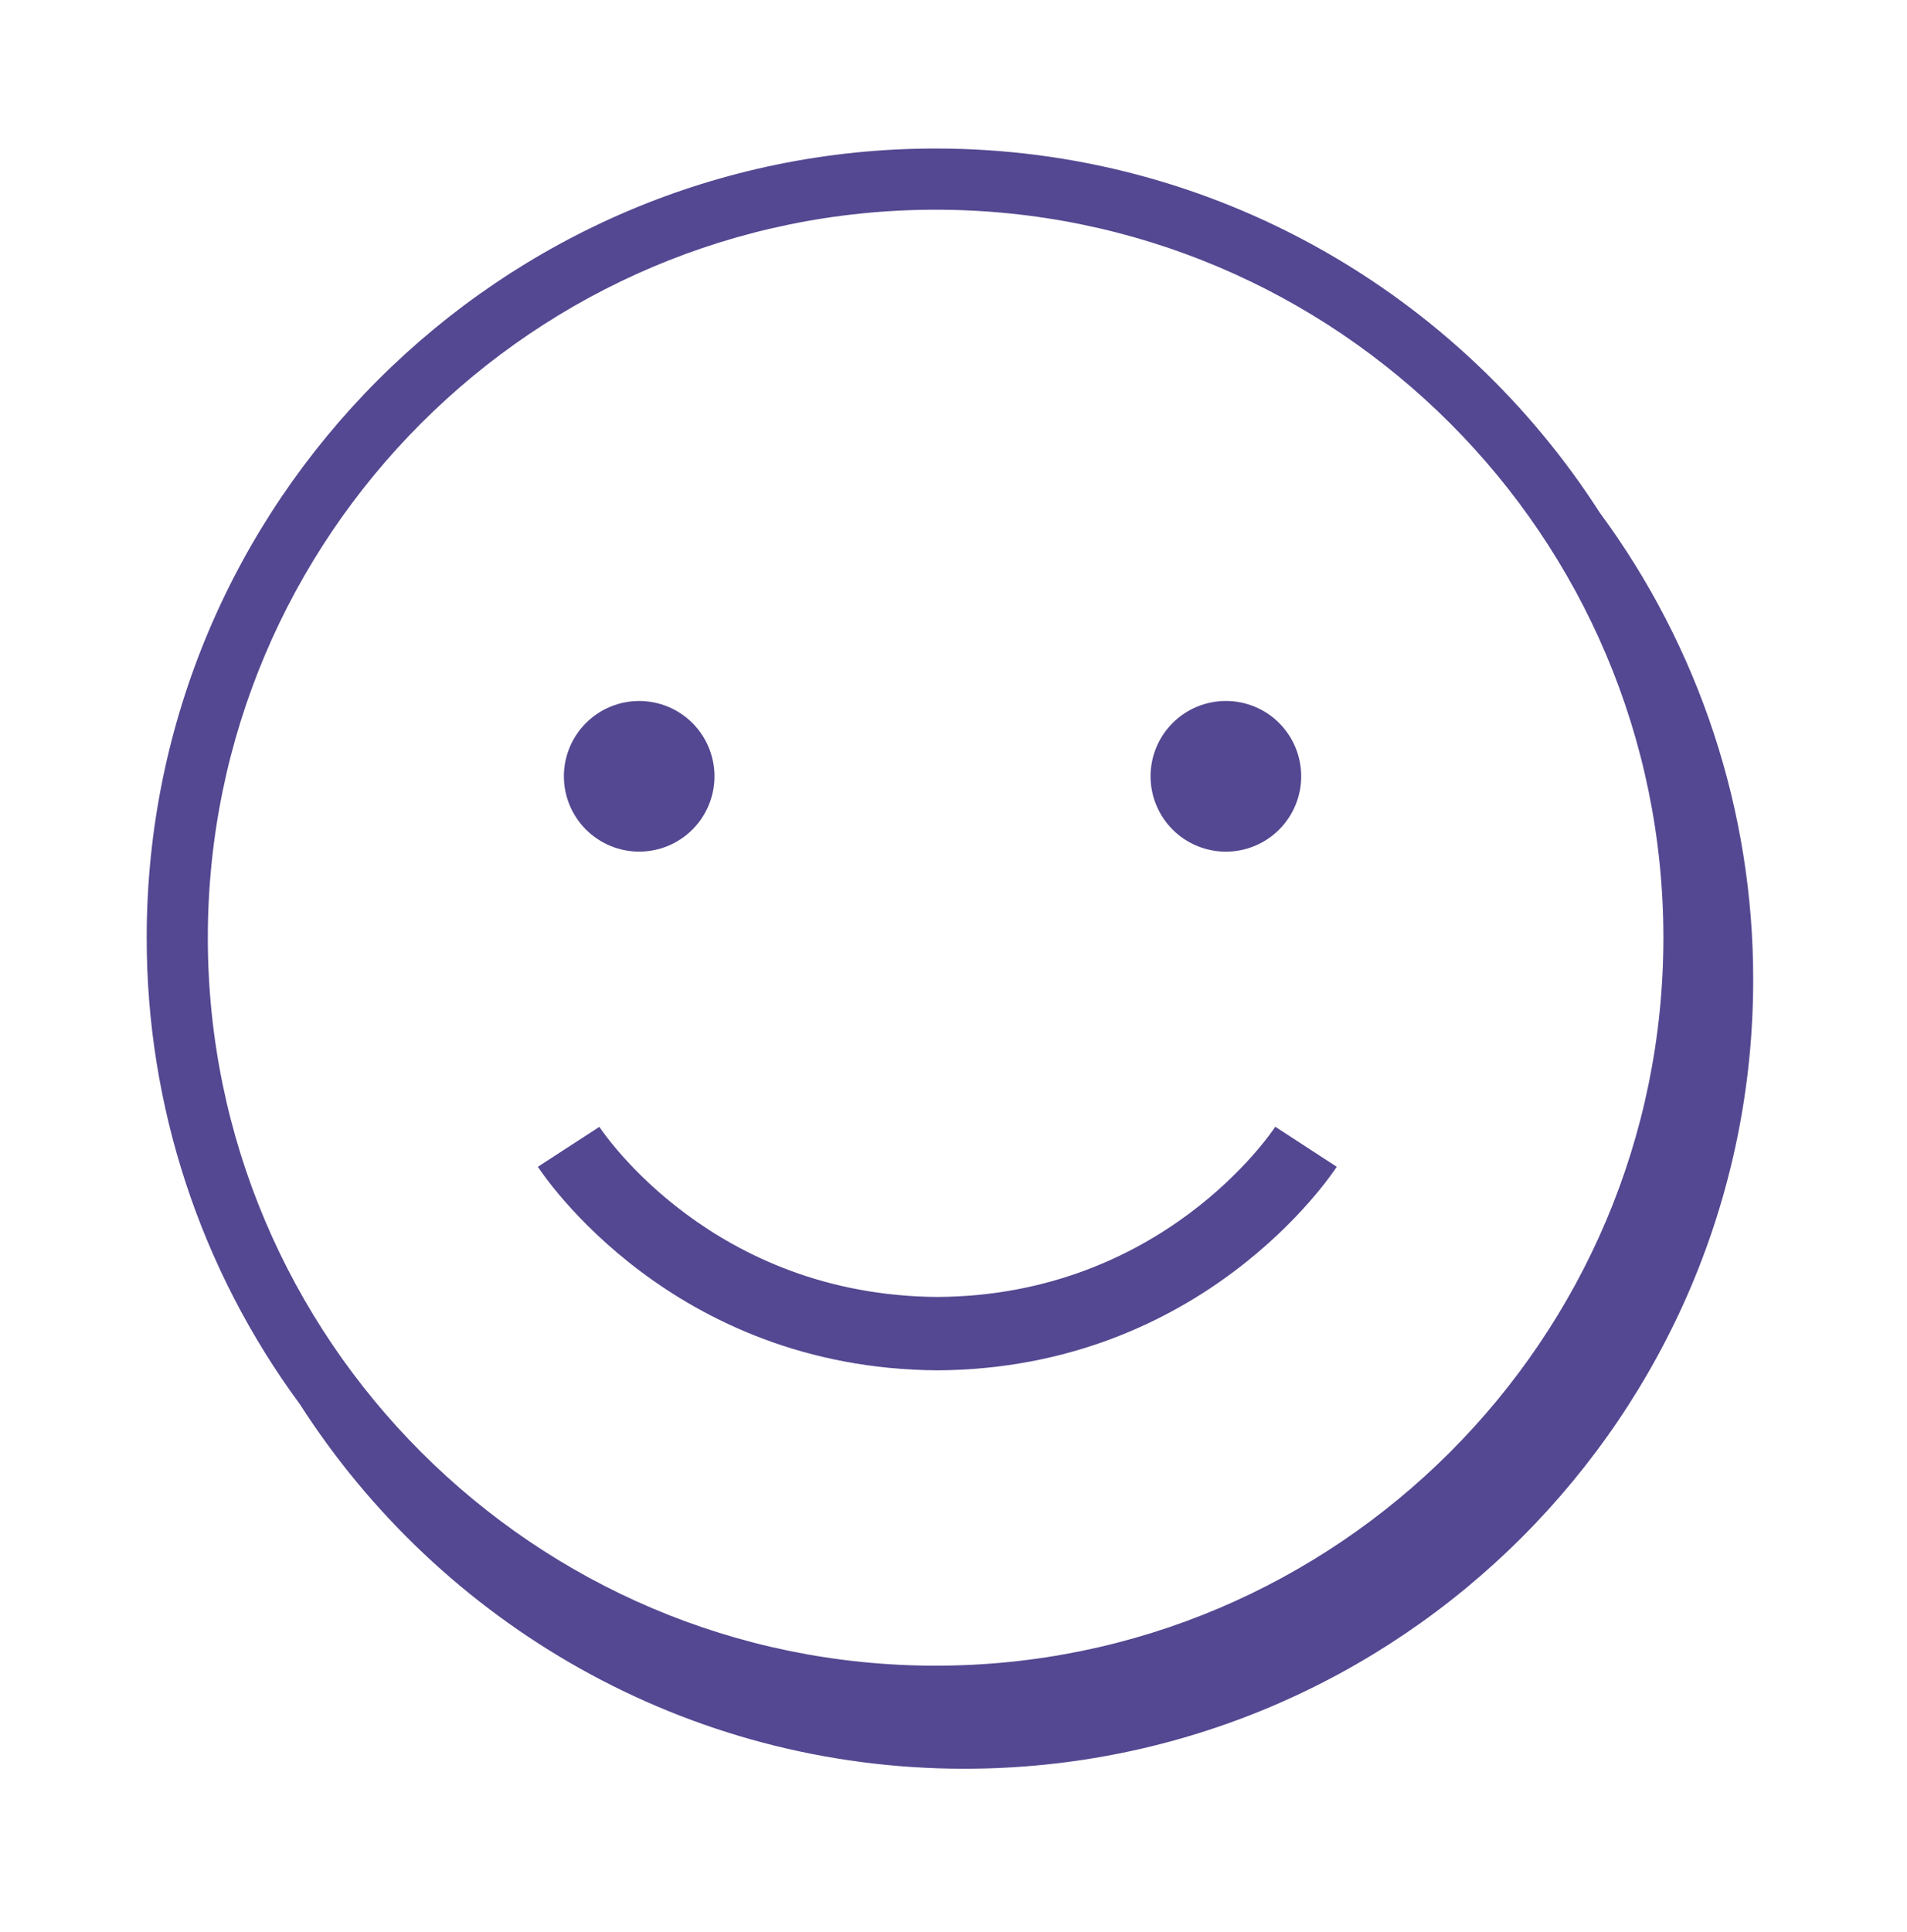 <svg width="78" height="79" viewBox="0 0 78 79" fill="none" xmlns="http://www.w3.org/2000/svg">
<path fill-rule="evenodd" clip-rule="evenodd" d="M38.268 68.109C21.854 68.109 8.5 54.755 8.5 38.343C8.5 21.93 21.854 8.575 38.268 8.575C54.681 8.575 68.036 21.927 68.036 38.342C68.036 54.755 54.68 68.109 38.268 68.109ZM65.437 20.968C59.697 12.02 49.666 6.073 38.267 6.073C20.477 6.073 6 20.547 6 38.34C5.993 45.206 8.19 51.894 12.266 57.419C18.006 66.373 28.039 72.323 39.443 72.323C57.235 72.323 71.709 57.846 71.709 40.056C71.715 33.186 69.517 26.495 65.437 20.968Z" fill="#534891"/>
<path fill-rule="evenodd" clip-rule="evenodd" d="M29.224 31.742C29.224 32.559 28.899 33.343 28.322 33.92C27.744 34.498 26.961 34.822 26.144 34.822C25.327 34.822 24.544 34.498 23.966 33.92C23.389 33.343 23.064 32.559 23.064 31.742C23.064 30.926 23.389 30.142 23.966 29.565C24.544 28.987 25.327 28.663 26.144 28.663C26.961 28.663 27.744 28.987 28.322 29.565C28.899 30.142 29.224 30.926 29.224 31.742ZM53.222 31.742C53.222 32.56 52.897 33.343 52.32 33.921C51.742 34.499 50.958 34.824 50.141 34.824C49.324 34.824 48.54 34.499 47.962 33.921C47.385 33.343 47.06 32.56 47.06 31.742C47.06 30.925 47.385 30.142 47.962 29.564C48.54 28.986 49.324 28.662 50.141 28.662C50.958 28.662 51.742 28.986 52.32 29.564C52.897 30.142 53.222 30.925 53.222 31.742Z" fill="#534891"/>
<path fill-rule="evenodd" clip-rule="evenodd" d="M52.161 46.072L54.675 47.709C54.456 48.047 49.192 55.967 38.346 56.032C27.482 55.967 22.22 48.047 22 47.709L24.515 46.077C24.699 46.353 29.162 52.975 38.346 53.032C47.513 52.975 51.976 46.353 52.161 46.072Z" fill="#534891"/>
</svg>
